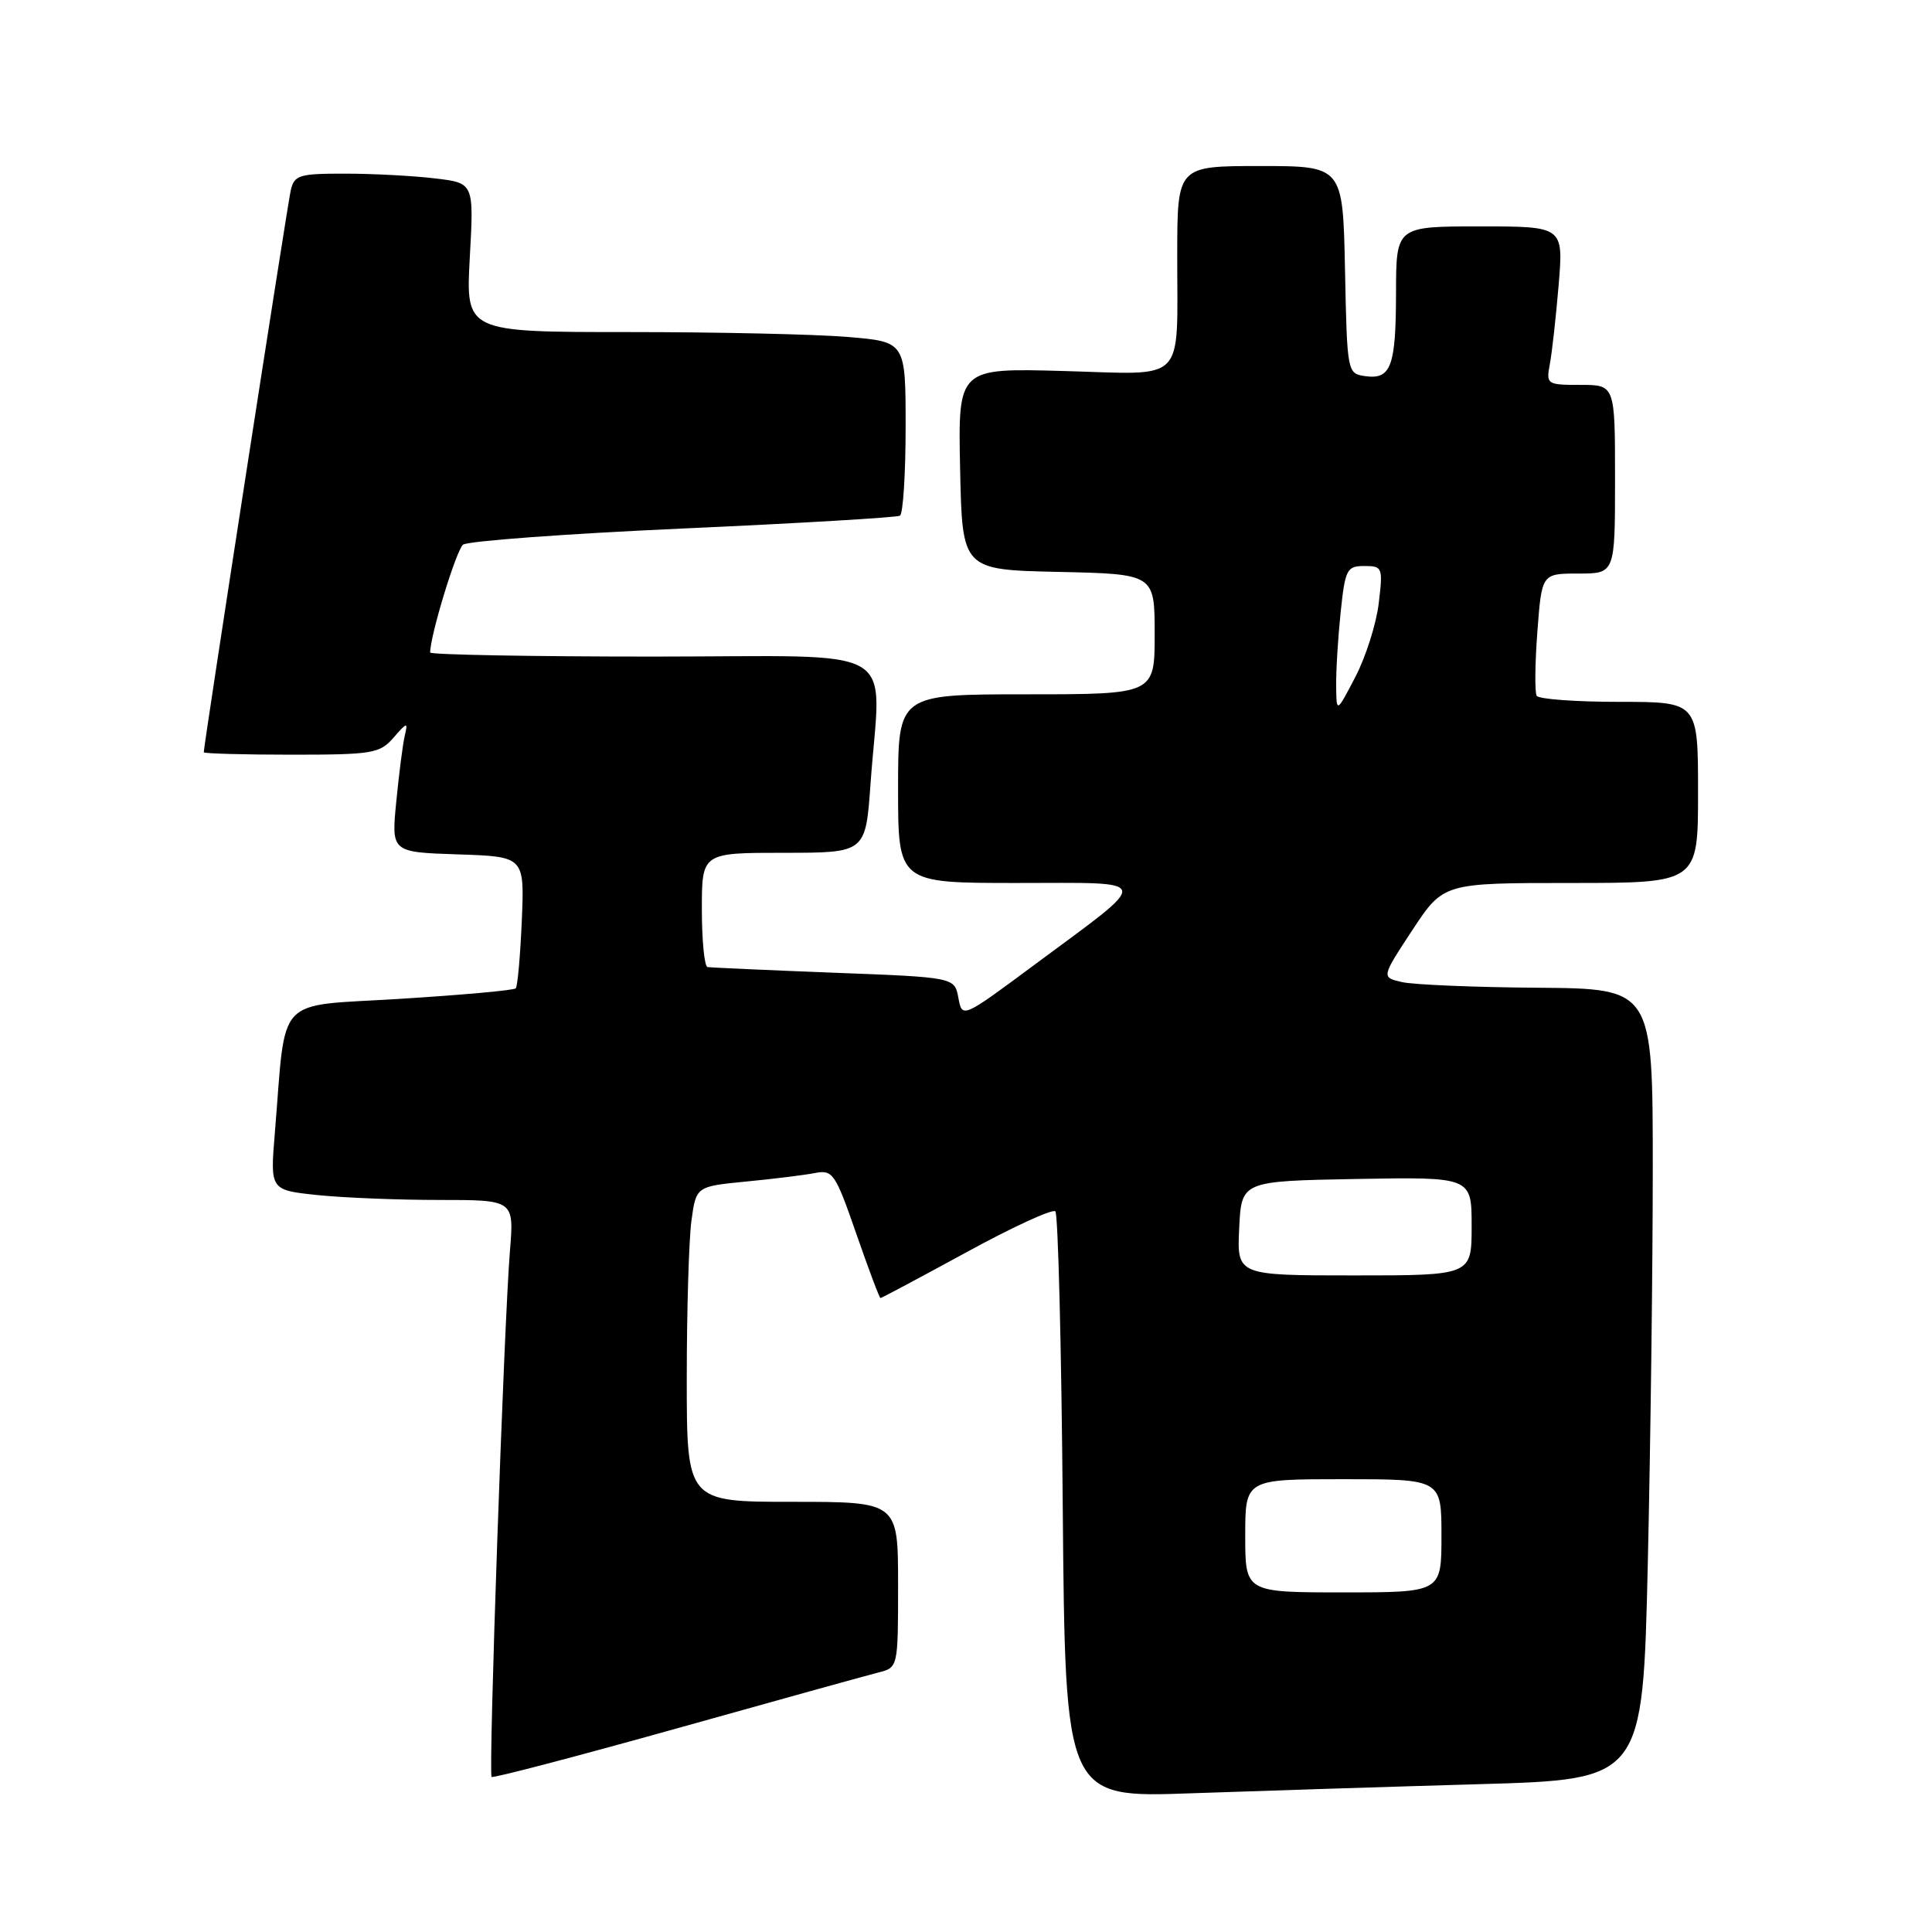 <?xml version="1.0" encoding="UTF-8" standalone="no"?>
<!DOCTYPE svg PUBLIC "-//W3C//DTD SVG 1.1//EN" "http://www.w3.org/Graphics/SVG/1.1/DTD/svg11.dtd" >
<svg xmlns="http://www.w3.org/2000/svg" xmlns:xlink="http://www.w3.org/1999/xlink" version="1.1" viewBox="0 0 256 256">
 <g >
 <path fill="currentColor"
d=" M 196.09 236.41 C 217.68 235.79 217.68 235.79 218.34 207.23 C 218.70 191.53 219.00 167.95 219.00 154.84 C 219.00 131.00 219.00 131.00 203.75 130.88 C 195.36 130.82 187.27 130.48 185.76 130.13 C 183.03 129.50 183.03 129.50 187.14 123.25 C 191.26 117.00 191.26 117.00 208.13 117.00 C 225.00 117.00 225.00 117.00 225.00 105.00 C 225.00 93.00 225.00 93.00 214.56 93.00 C 208.82 93.00 203.89 92.64 203.62 92.20 C 203.35 91.75 203.39 87.93 203.71 83.70 C 204.29 76.00 204.29 76.00 209.14 76.00 C 214.00 76.00 214.00 76.00 214.00 63.50 C 214.00 51.00 214.00 51.00 209.42 51.00 C 204.97 51.00 204.86 50.93 205.36 48.25 C 205.65 46.74 206.17 42.01 206.53 37.75 C 207.17 30.00 207.17 30.00 196.09 30.00 C 185.00 30.00 185.00 30.00 184.98 38.75 C 184.97 48.57 184.32 50.32 180.89 49.84 C 178.52 49.50 178.50 49.39 178.22 35.75 C 177.94 22.00 177.94 22.00 166.97 22.00 C 156.00 22.00 156.00 22.00 155.99 33.75 C 155.97 51.09 157.41 49.61 140.91 49.16 C 126.94 48.77 126.94 48.77 127.22 62.14 C 127.50 75.50 127.50 75.50 140.25 75.78 C 153.00 76.06 153.00 76.06 153.00 84.03 C 153.00 92.00 153.00 92.00 136.00 92.00 C 119.00 92.00 119.00 92.00 119.00 104.50 C 119.00 117.00 119.00 117.00 134.72 117.00 C 153.05 117.00 152.87 116.12 137.00 127.89 C 127.50 134.94 127.50 134.94 126.99 132.22 C 126.49 129.50 126.49 129.50 110.49 128.89 C 101.70 128.55 94.16 128.21 93.75 128.14 C 93.34 128.06 93.00 124.62 93.00 120.50 C 93.00 113.00 93.00 113.00 103.85 113.00 C 114.70 113.00 114.70 113.00 115.35 103.85 C 116.69 85.00 120.12 87.00 86.50 87.00 C 70.28 87.00 57.00 86.75 57.00 86.46 C 57.00 84.20 60.46 72.88 61.36 72.17 C 61.99 71.69 75.10 70.72 90.50 70.03 C 105.90 69.34 118.84 68.57 119.25 68.33 C 119.66 68.08 120.00 62.80 120.00 56.59 C 120.00 45.29 120.00 45.29 112.35 44.65 C 108.14 44.29 95.03 44.00 83.20 44.00 C 61.71 44.00 61.71 44.00 62.25 34.13 C 62.80 24.25 62.80 24.25 57.65 23.64 C 54.82 23.30 49.47 23.01 45.77 23.01 C 39.61 23.00 38.99 23.19 38.52 25.25 C 38.08 27.16 27.00 98.74 27.00 99.68 C 27.00 99.85 32.22 100.00 38.59 100.00 C 49.36 100.00 50.32 99.84 52.14 97.75 C 53.96 95.66 54.07 95.64 53.63 97.50 C 53.37 98.60 52.87 102.52 52.51 106.21 C 51.85 112.92 51.85 112.92 60.67 113.21 C 69.50 113.50 69.50 113.50 69.14 122.00 C 68.94 126.67 68.58 130.71 68.34 130.96 C 68.10 131.22 61.21 131.84 53.03 132.35 C 36.24 133.40 37.95 131.56 36.42 150.10 C 35.79 157.69 35.79 157.69 42.04 158.35 C 45.48 158.71 52.75 159.00 58.21 159.00 C 68.12 159.00 68.12 159.00 67.57 165.75 C 66.78 175.39 64.70 235.04 65.14 235.45 C 65.34 235.64 76.35 232.75 89.62 229.04 C 102.88 225.32 114.92 221.99 116.37 221.62 C 119.00 220.96 119.00 220.96 119.00 209.98 C 119.00 199.00 119.00 199.00 105.00 199.00 C 91.00 199.00 91.00 199.00 91.00 182.64 C 91.00 173.64 91.28 164.24 91.62 161.74 C 92.24 157.21 92.24 157.21 98.87 156.56 C 102.52 156.21 106.63 155.70 108.00 155.43 C 110.35 154.98 110.69 155.48 113.46 163.47 C 115.09 168.16 116.53 172.00 116.67 172.00 C 116.81 172.00 121.93 169.27 128.06 165.93 C 134.18 162.58 139.48 160.15 139.84 160.51 C 140.20 160.87 140.65 178.50 140.82 199.69 C 141.15 238.22 141.15 238.22 157.82 237.62 C 167.00 237.30 184.22 236.75 196.09 236.41 Z  M 165.00 203.50 C 165.00 196.00 165.00 196.00 178.00 196.00 C 191.00 196.00 191.00 196.00 191.00 203.50 C 191.00 211.00 191.00 211.00 178.00 211.00 C 165.00 211.00 165.00 211.00 165.00 203.50 Z  M 164.20 162.75 C 164.50 156.50 164.50 156.50 179.75 156.22 C 195.00 155.95 195.00 155.95 195.00 162.47 C 195.00 169.00 195.00 169.00 179.45 169.00 C 163.90 169.00 163.90 169.00 164.20 162.75 Z  M 177.05 90.90 C 177.02 88.91 177.29 84.53 177.64 81.15 C 178.24 75.43 178.46 75.00 180.78 75.00 C 183.19 75.00 183.26 75.18 182.69 79.93 C 182.37 82.64 180.98 87.03 179.60 89.68 C 177.09 94.50 177.09 94.50 177.05 90.90 Z "/>
</g>
</svg>